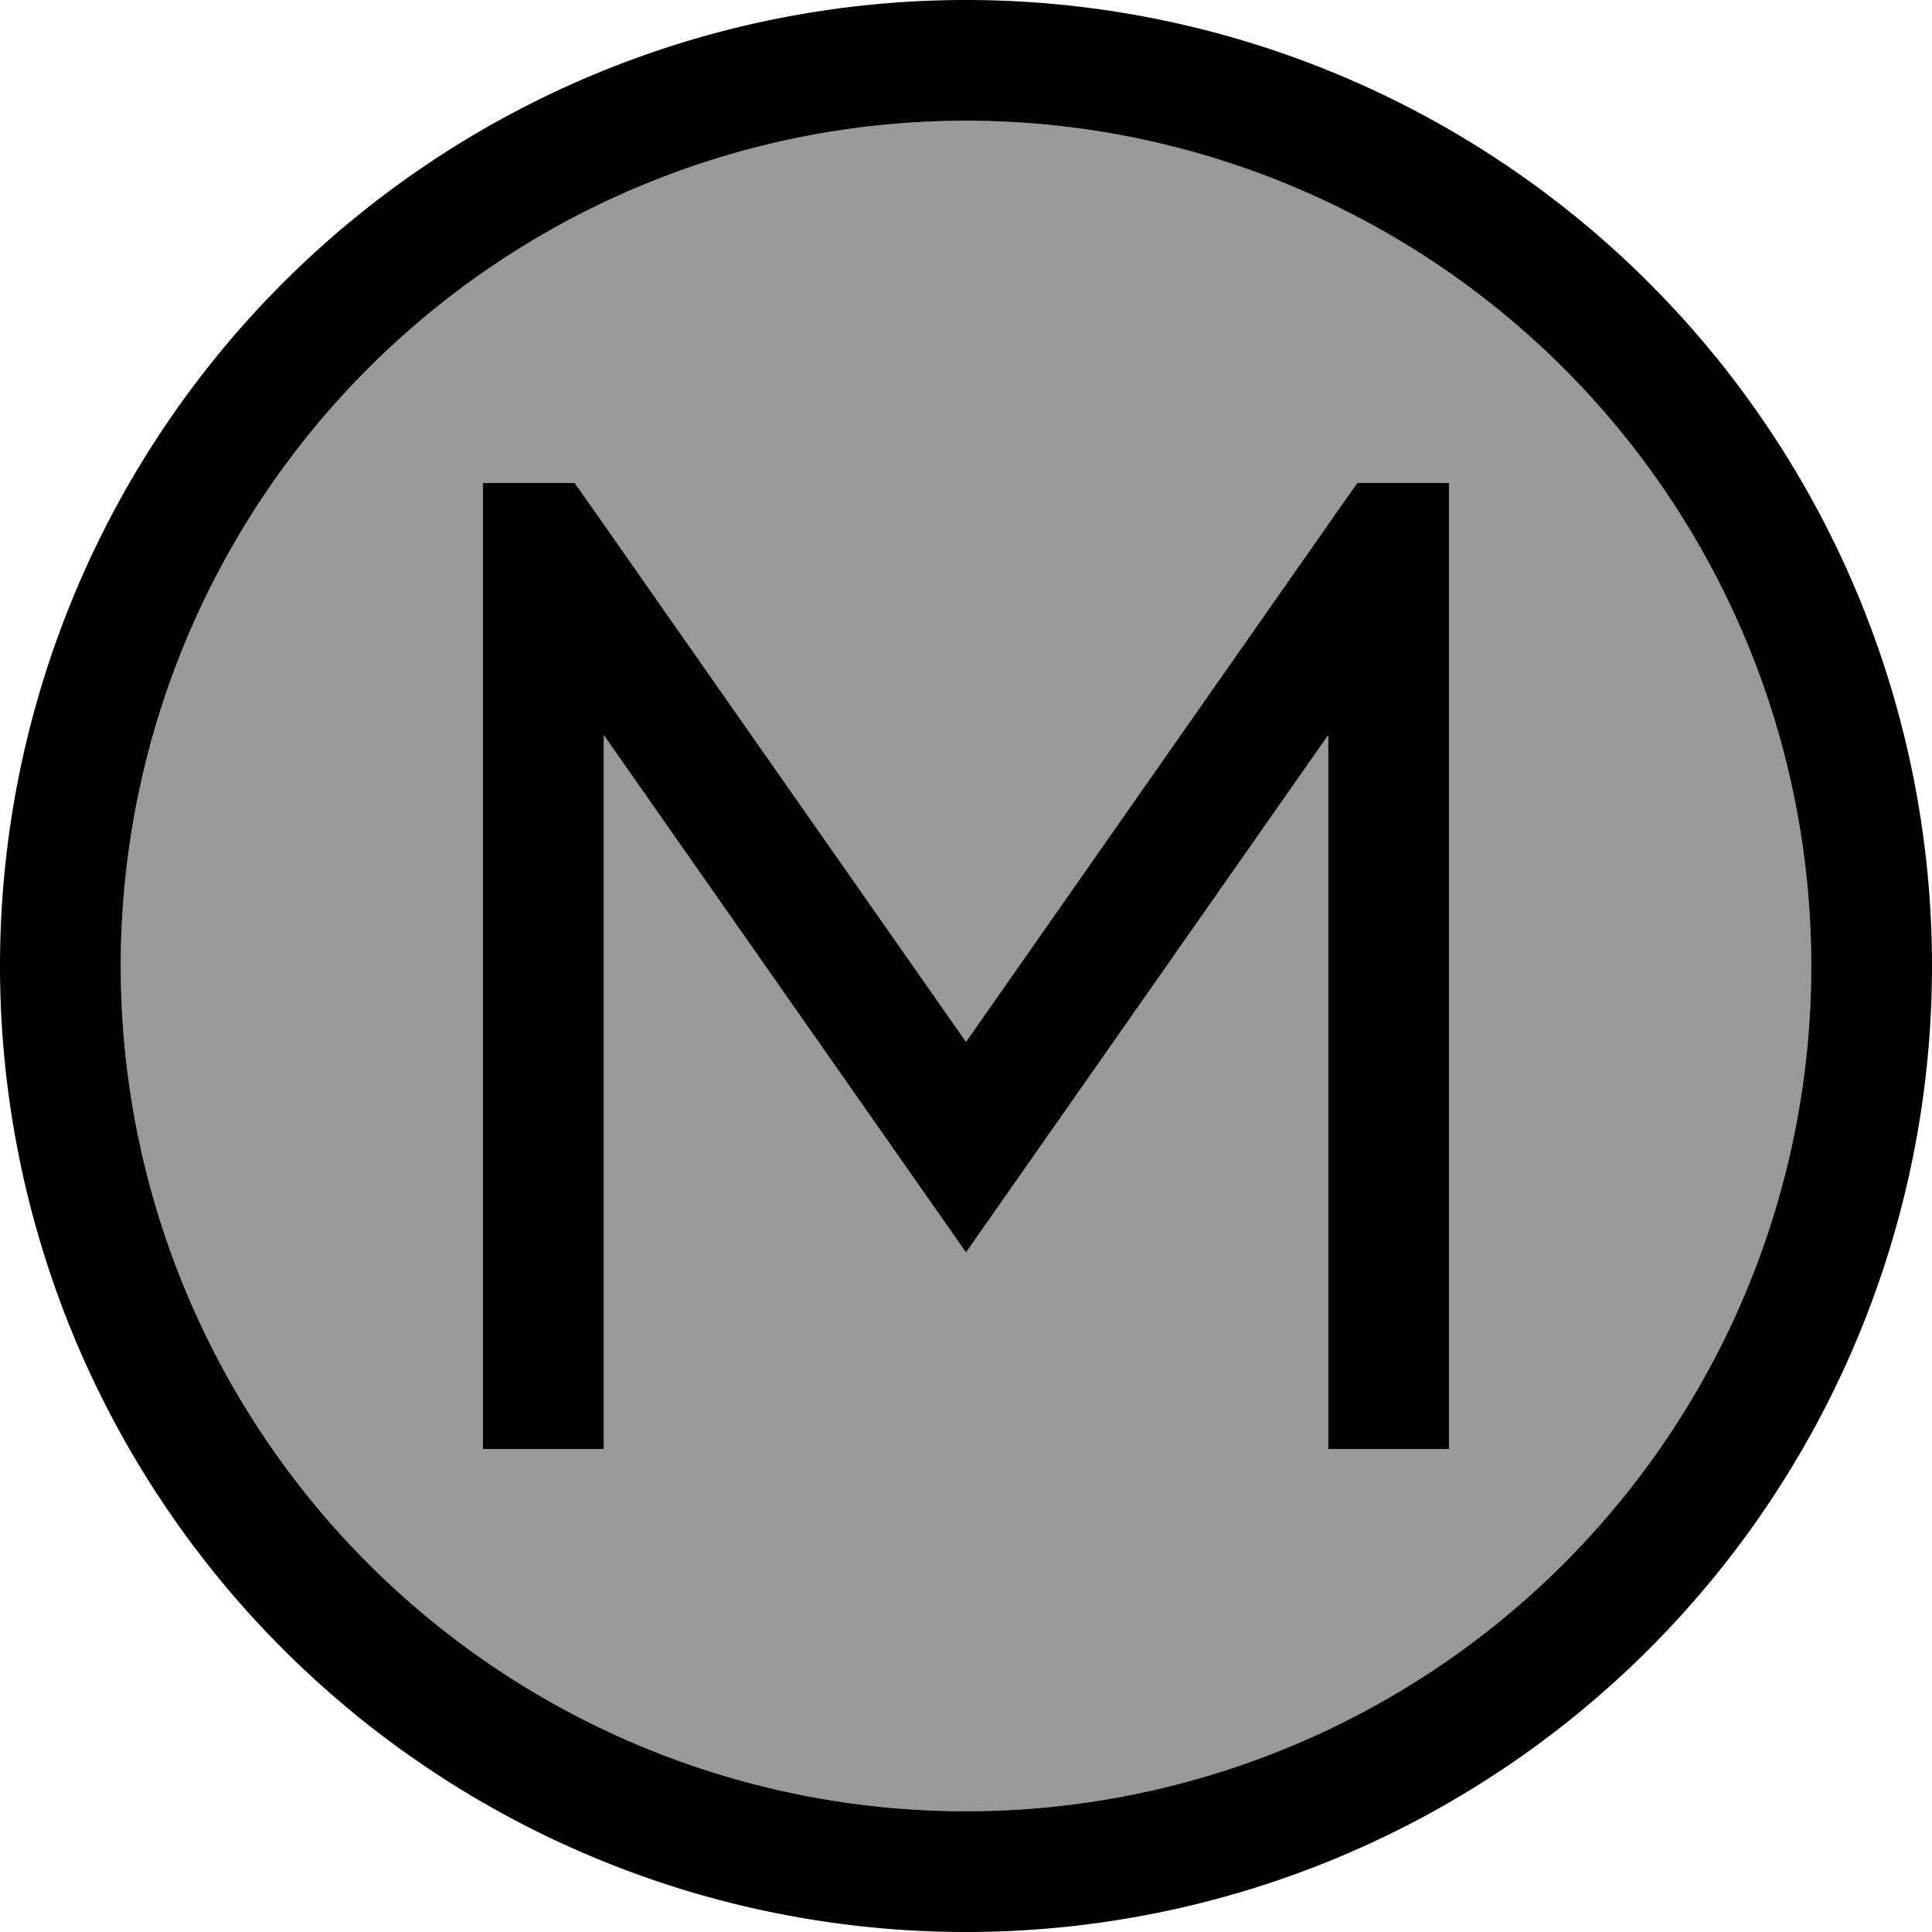 <svg xmlns="http://www.w3.org/2000/svg" viewBox="0 0 512 512"><!--! Font Awesome Pro 6.7.1 by @fontawesome - https://fontawesome.com License - https://fontawesome.com/license (Commercial License) Copyright 2024 Fonticons, Inc. --><defs><style>.fa-secondary{opacity:.4}</style></defs><path class="fa-secondary" d="M32 256a224 224 0 1 0 448 0A224 224 0 1 0 32 256zm96-128l24.3 0 4.8 6.8L256 276.1l98.9-141.3 4.8-6.8 24.3 0 0 16 0 224 0 16-32 0 0-16 0-173.2L269.1 313.2 256 331.9l-13.1-18.7L160 194.8 160 368l0 16-32 0 0-16 0-224 0-16z"/><path class="fa-primary" d="M256 32a224 224 0 1 1 0 448 224 224 0 1 1 0-448zm0 480A256 256 0 1 0 256 0a256 256 0 1 0 0 512zM128 144l0 224 0 16 32 0 0-16 0-173.2 82.9 118.4L256 331.9l13.1-18.7L352 194.8 352 368l0 16 32 0 0-16 0-224 0-16-24.3 0-4.8 6.8L256 276.1 157.1 134.8l-4.8-6.8L128 128l0 16z"/></svg>